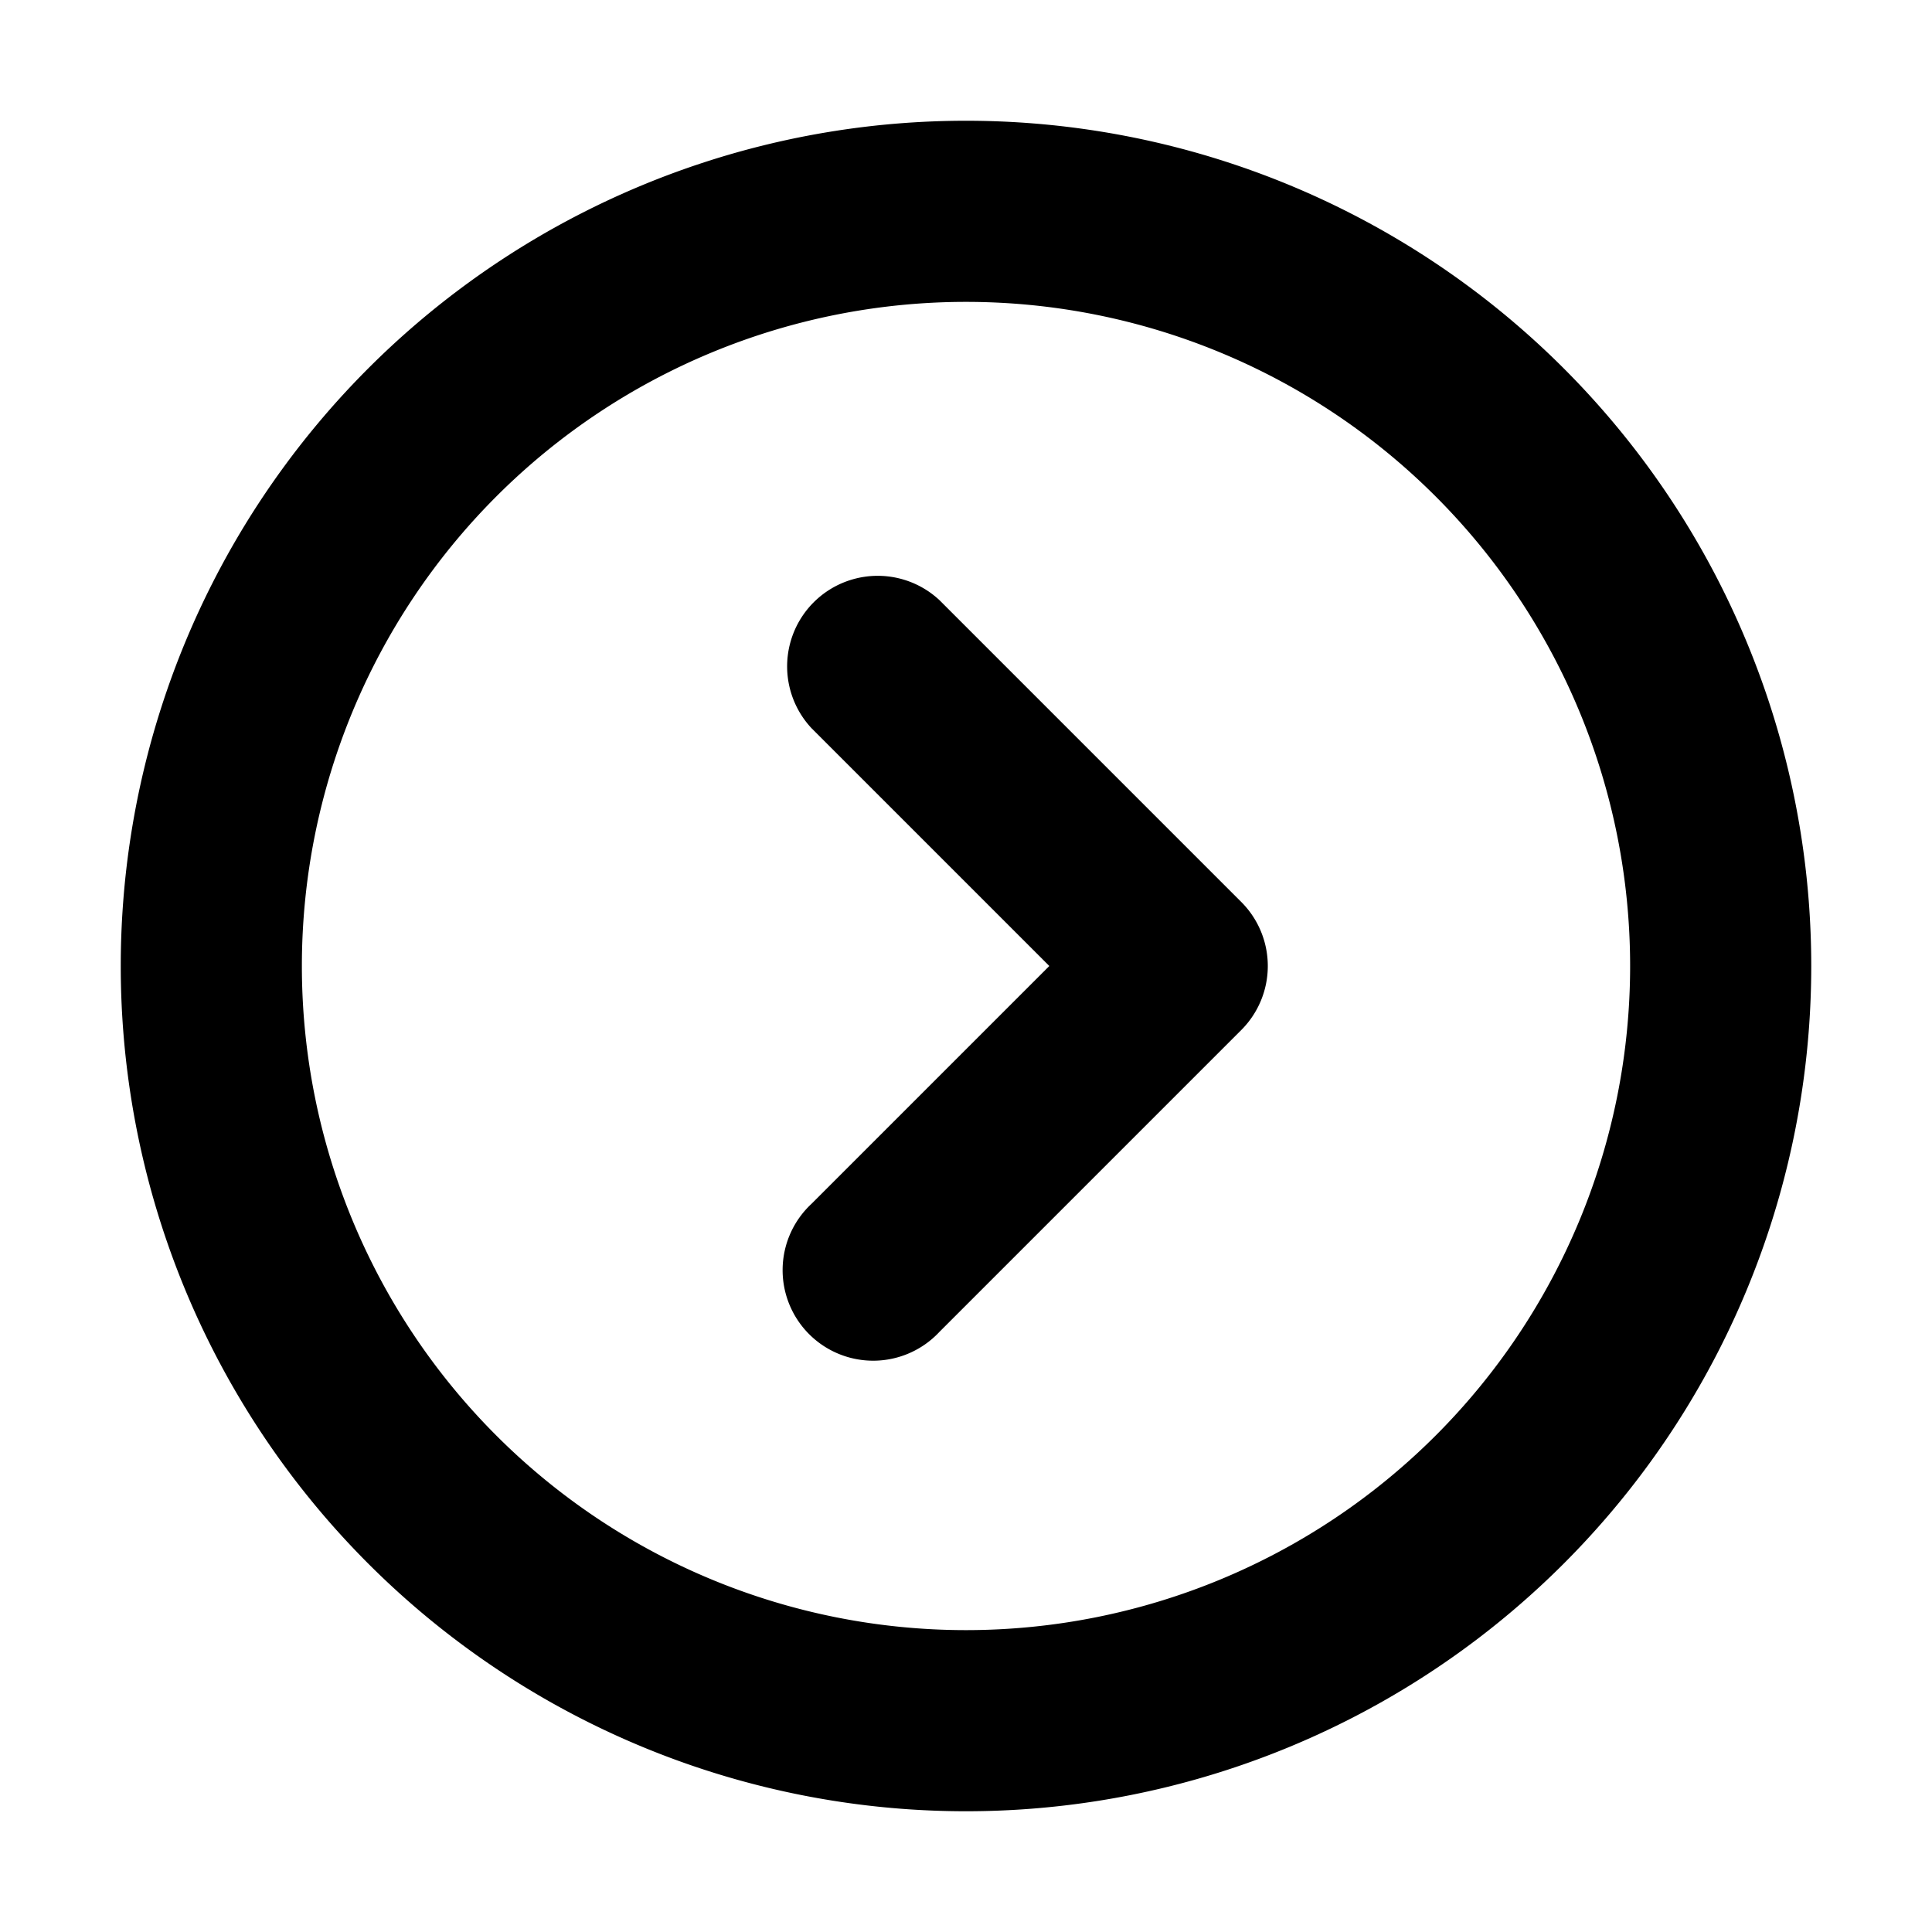 <svg xmlns="http://www.w3.org/2000/svg" width="16" height="16" fill="none" viewBox="0 0 16 16"><path fill="currentColor" fill-rule="evenodd" d="M8 13.5a5.5 5.5 0 1 1 0-11 5.5 5.5 0 0 1 0 11ZM8 15A7 7 0 1 1 8 1a7 7 0 0 1 0 14ZM6.72 9.97a.75.75 0 1 0 1.06 1.06l2.5-2.5a.75.75 0 0 0 0-1.06l-2.5-2.5a.75.75 0 0 0-1.06 1.06L8.69 8 6.72 9.97Z" clip-rule="evenodd"/></svg>